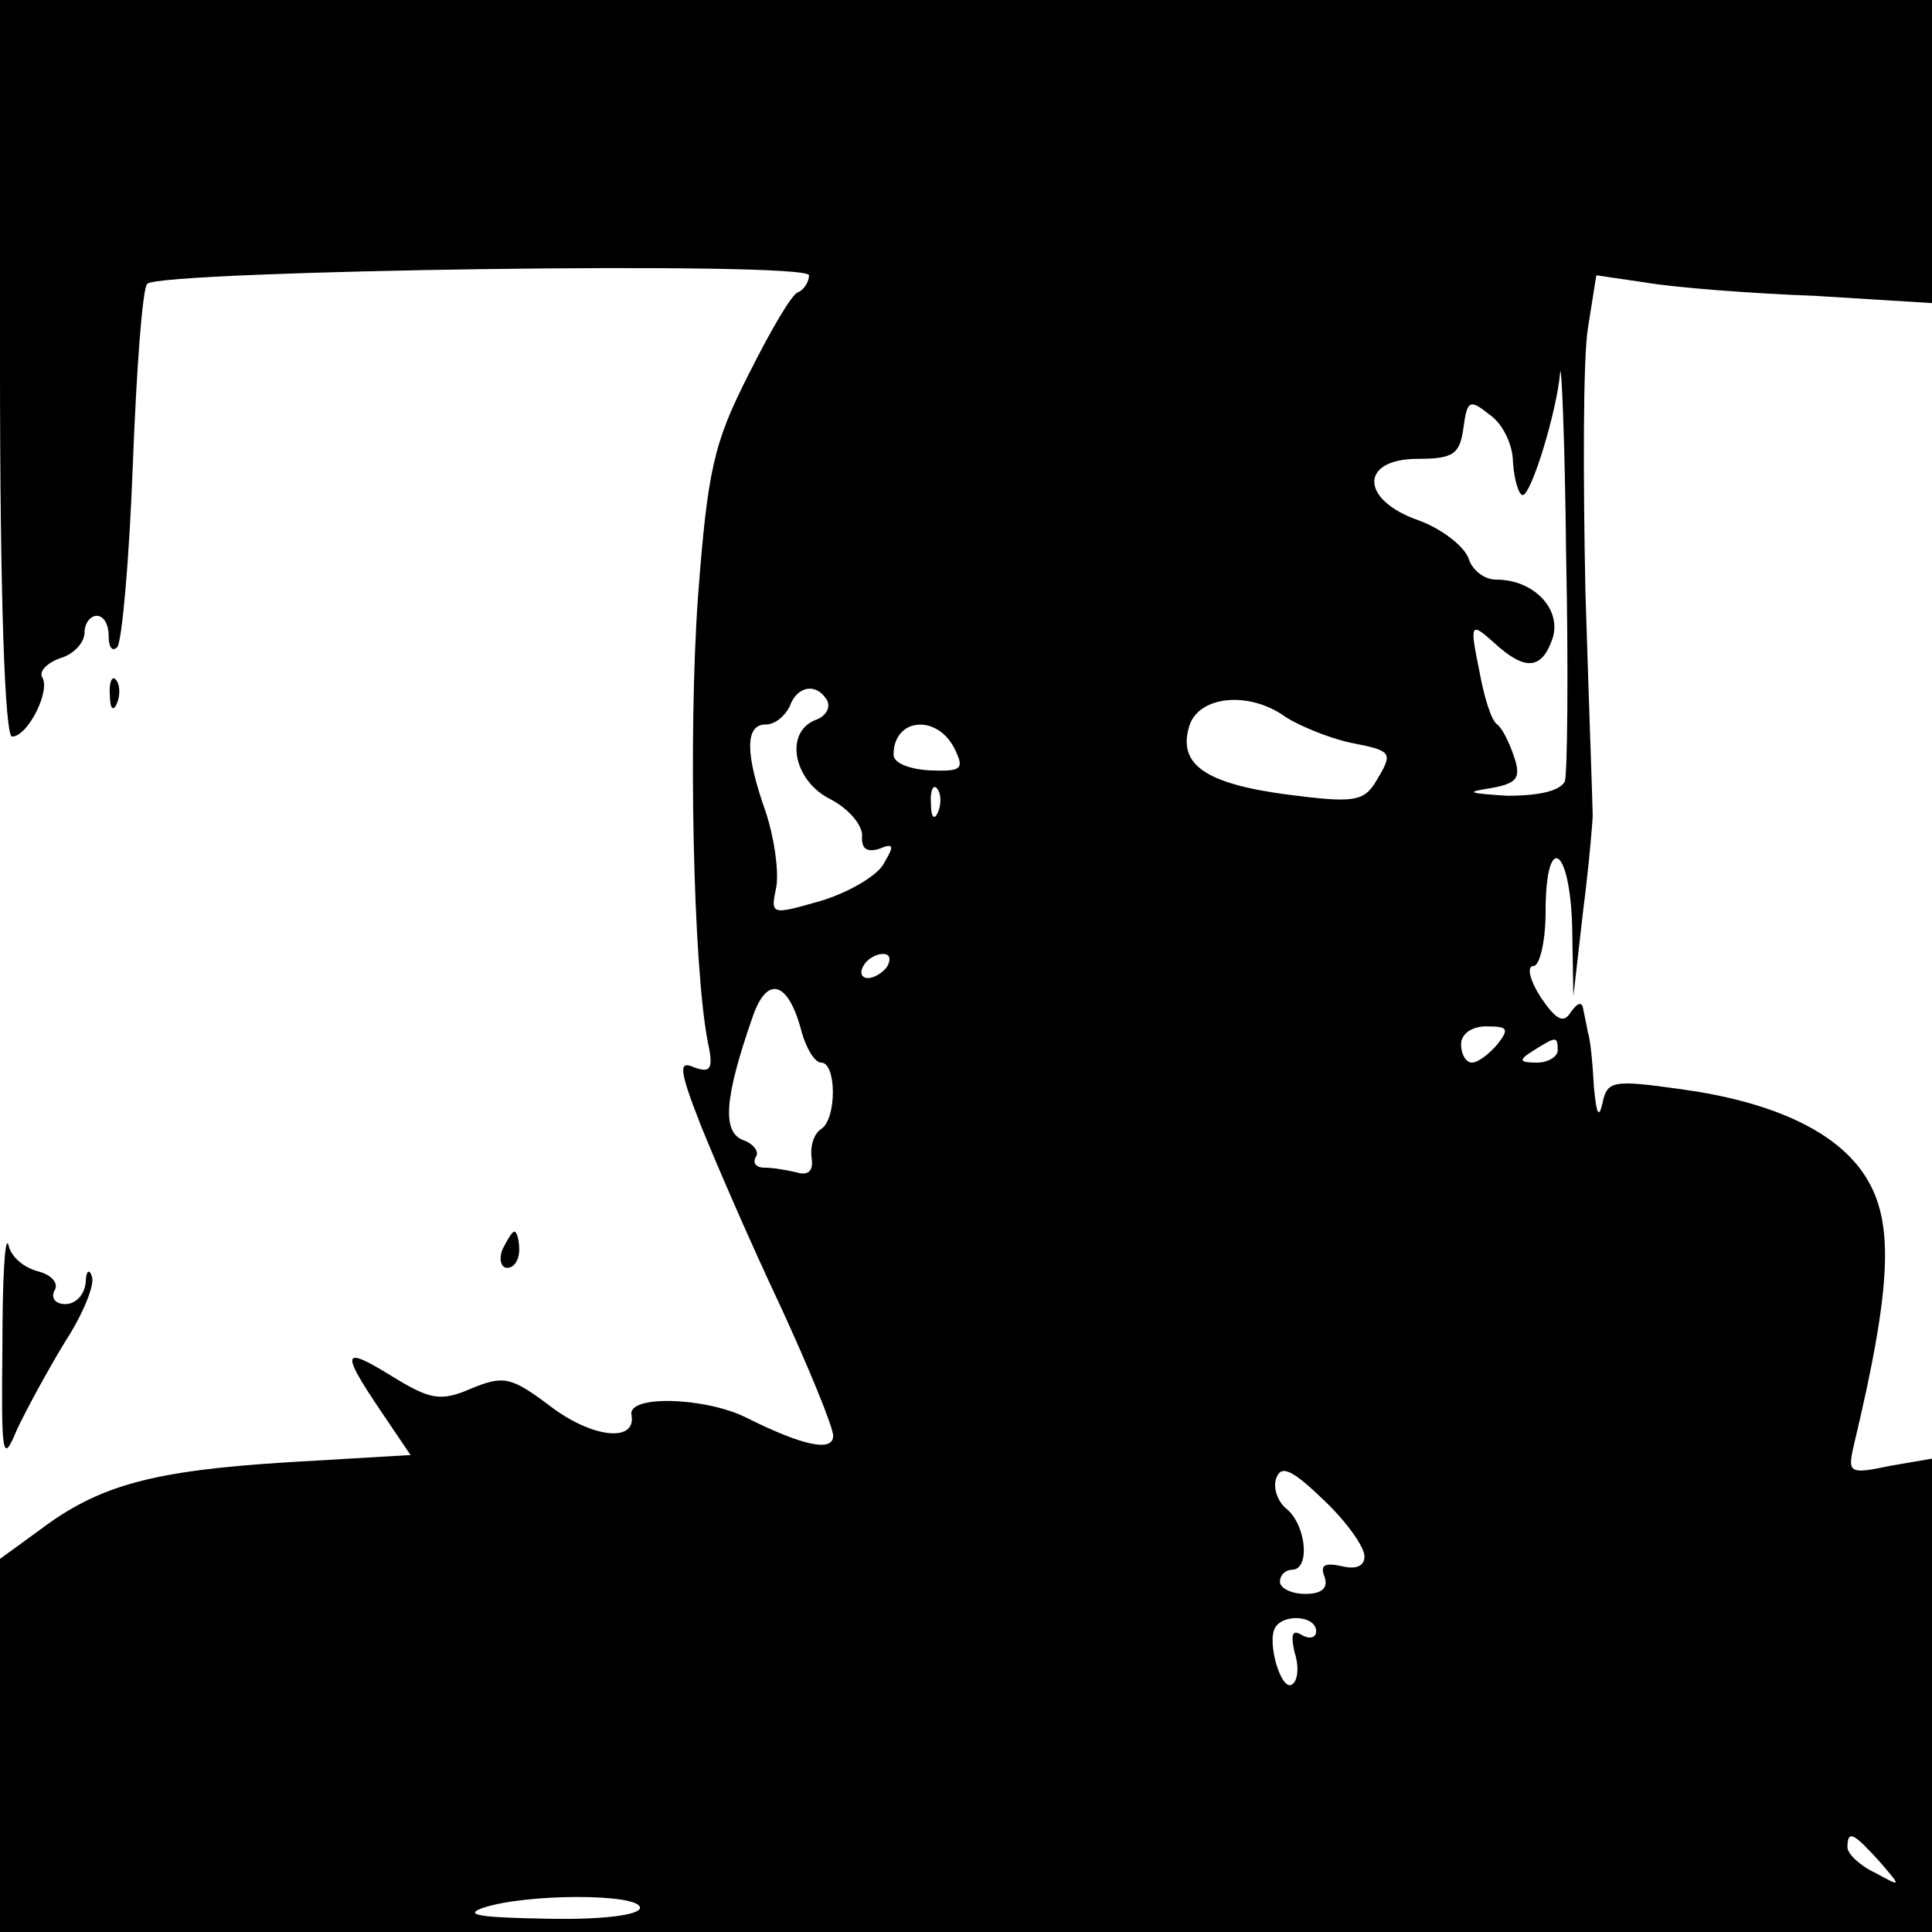 <?xml version="1.0" standalone="no"?>
<!DOCTYPE svg PUBLIC "-//W3C//DTD SVG 20010904//EN"
 "http://www.w3.org/TR/2001/REC-SVG-20010904/DTD/svg10.dtd">
<svg version="1.0" xmlns="http://www.w3.org/2000/svg"
 width="160pt" height="160pt" viewBox="0 0 160 160"
 preserveAspectRatio="xMidYMid meet">

<g transform="translate(0,160) scale(0.1,-0.1)"
fill="#000000" stroke="none">
<path d="M0 1295 c0 -189 4 -305 10 -305 13 0 32 38 25 49 -3 5 4 12 15 16 11
3 20 13 20 21 0 8 5 14 10 14 6 0 10 -7 10 -17 0 -9 3 -13 7 -9 4 4 10 72 13
151 3 79 8 147 12 150 11 11 548 19 548 7 0 -5 -4 -12 -9 -14 -5 -1 -23 -32
-41 -68 -29 -57 -34 -79 -42 -185 -8 -112 -4 -304 8 -367 5 -23 3 -27 -11 -22
-13 6 -13 -1 5 -47 12 -30 41 -97 66 -150 24 -52 44 -101 44 -108 0 -14 -26
-8 -72 15 -34 17 -99 19 -95 2 4 -23 -33 -19 -68 8 -32 24 -38 25 -65 14 -25
-11 -34 -9 -65 10 -42 26 -43 21 -10 -28 l25 -37 -102 -6 c-112 -7 -156 -19
-205 -56 l-33 -24 0 -155 0 -154 800 0 800 0 0 196 0 196 -35 -6 c-33 -7 -35
-6 -30 16 33 138 34 190 7 228 -25 35 -77 58 -150 68 -57 8 -61 7 -65 -12 -3
-13 -5 -8 -7 14 -1 19 -3 40 -5 45 -1 6 -3 15 -4 20 -1 6 -5 4 -10 -3 -6 -10
-12 -7 -25 12 -9 14 -12 26 -6 26 5 0 10 20 10 45 0 66 20 55 22 -12 l1 -58 8
70 c5 39 8 75 8 80 0 6 -3 88 -6 184 -2 96 -2 194 2 219 l7 44 41 -6 c23 -4
86 -9 140 -11 l97 -6 0 126 0 125 -800 0 -800 0 0 -305z m1296 -342 c-4 -8
-21 -12 -48 -12 -31 2 -35 3 -15 6 23 4 27 8 21 26 -4 12 -10 24 -14 27 -5 3
-11 23 -15 45 -8 39 -7 40 12 23 26 -24 40 -23 49 4 7 24 -16 48 -47 48 -10 0
-20 8 -23 18 -4 10 -22 24 -41 31 -49 17 -49 51 -1 51 30 0 35 4 38 26 3 22 5
24 21 11 11 -7 20 -25 20 -40 1 -15 5 -27 8 -27 7 0 28 68 31 101 1 13 4 -55
5 -151 2 -96 1 -180 -1 -187z m-611 67 c3 -6 -1 -13 -9 -16 -27 -10 -19 -51
12 -66 15 -8 26 -21 26 -30 -1 -11 4 -14 14 -11 12 5 13 3 4 -12 -5 -10 -29
-24 -52 -31 -42 -12 -42 -12 -37 12 2 14 -2 41 -9 62 -17 48 -17 72 0 72 8 0
16 7 20 15 6 17 22 20 31 5z m380 -14 c11 -7 35 -17 53 -21 36 -7 36 -8 21
-33 -10 -16 -19 -17 -73 -10 -68 9 -91 25 -81 57 8 25 50 29 80 7z m-275 -25
c9 -18 7 -20 -20 -19 -17 1 -30 6 -30 13 0 30 35 34 50 6z m-13 -53 c-3 -8 -6
-5 -6 6 -1 11 2 17 5 13 3 -3 4 -12 1 -19z m-42 -128 c-3 -5 -11 -10 -16 -10
-6 0 -7 5 -4 10 3 6 11 10 16 10 6 0 7 -4 4 -10z m-71 -55 c4 -14 11 -25 16
-25 13 0 13 -47 0 -55 -6 -4 -9 -14 -8 -23 2 -11 -2 -16 -12 -13 -8 2 -20 4
-27 4 -7 0 -10 4 -7 9 3 4 -2 11 -11 14 -17 7 -15 35 8 101 12 36 30 31 41
-12z m576 -10 c-7 -8 -16 -15 -21 -15 -5 0 -9 7 -9 15 0 9 9 15 21 15 18 0 19
-2 9 -15z m50 -5 c0 -5 -8 -10 -17 -10 -15 0 -16 2 -3 10 19 12 20 12 20 0z
m-160 -419 c0 -8 -7 -11 -19 -8 -14 3 -18 1 -14 -9 3 -9 -2 -14 -16 -14 -12 0
-21 5 -21 10 0 6 5 10 10 10 15 0 12 36 -4 50 -8 6 -12 18 -9 26 4 11 13 7 39
-18 19 -18 34 -39 34 -47z m-40 -62 c0 -5 -5 -7 -12 -3 -8 5 -9 0 -6 -14 4
-12 3 -24 -2 -27 -9 -6 -21 35 -14 47 7 12 34 10 34 -3z m466 -190 c19 -22 19
-22 -3 -10 -13 6 -23 16 -23 21 0 15 5 12 26 -11z m-1026 -39 c0 -6 -32 -10
-77 -9 -55 1 -70 3 -53 9 36 12 130 12 130 0z"/>
<path d="M91 1024 c0 -11 3 -14 6 -6 3 7 2 16 -1 19 -3 4 -6 -2 -5 -13z"/>
<path d="M2 485 c-1 -92 0 -98 12 -69 8 17 26 50 40 73 15 23 25 48 22 54 -2
7 -5 4 -5 -5 -1 -10 -8 -18 -17 -18 -8 0 -12 5 -9 11 4 6 -2 13 -13 16 -12 3
-23 12 -25 22 -3 9 -5 -29 -5 -84z"/>
<path d="M416 565 c-3 -8 -1 -15 4 -15 6 0 10 7 10 15 0 8 -2 15 -4 15 -2 0
-6 -7 -10 -15z"/>
</g>
</svg>

